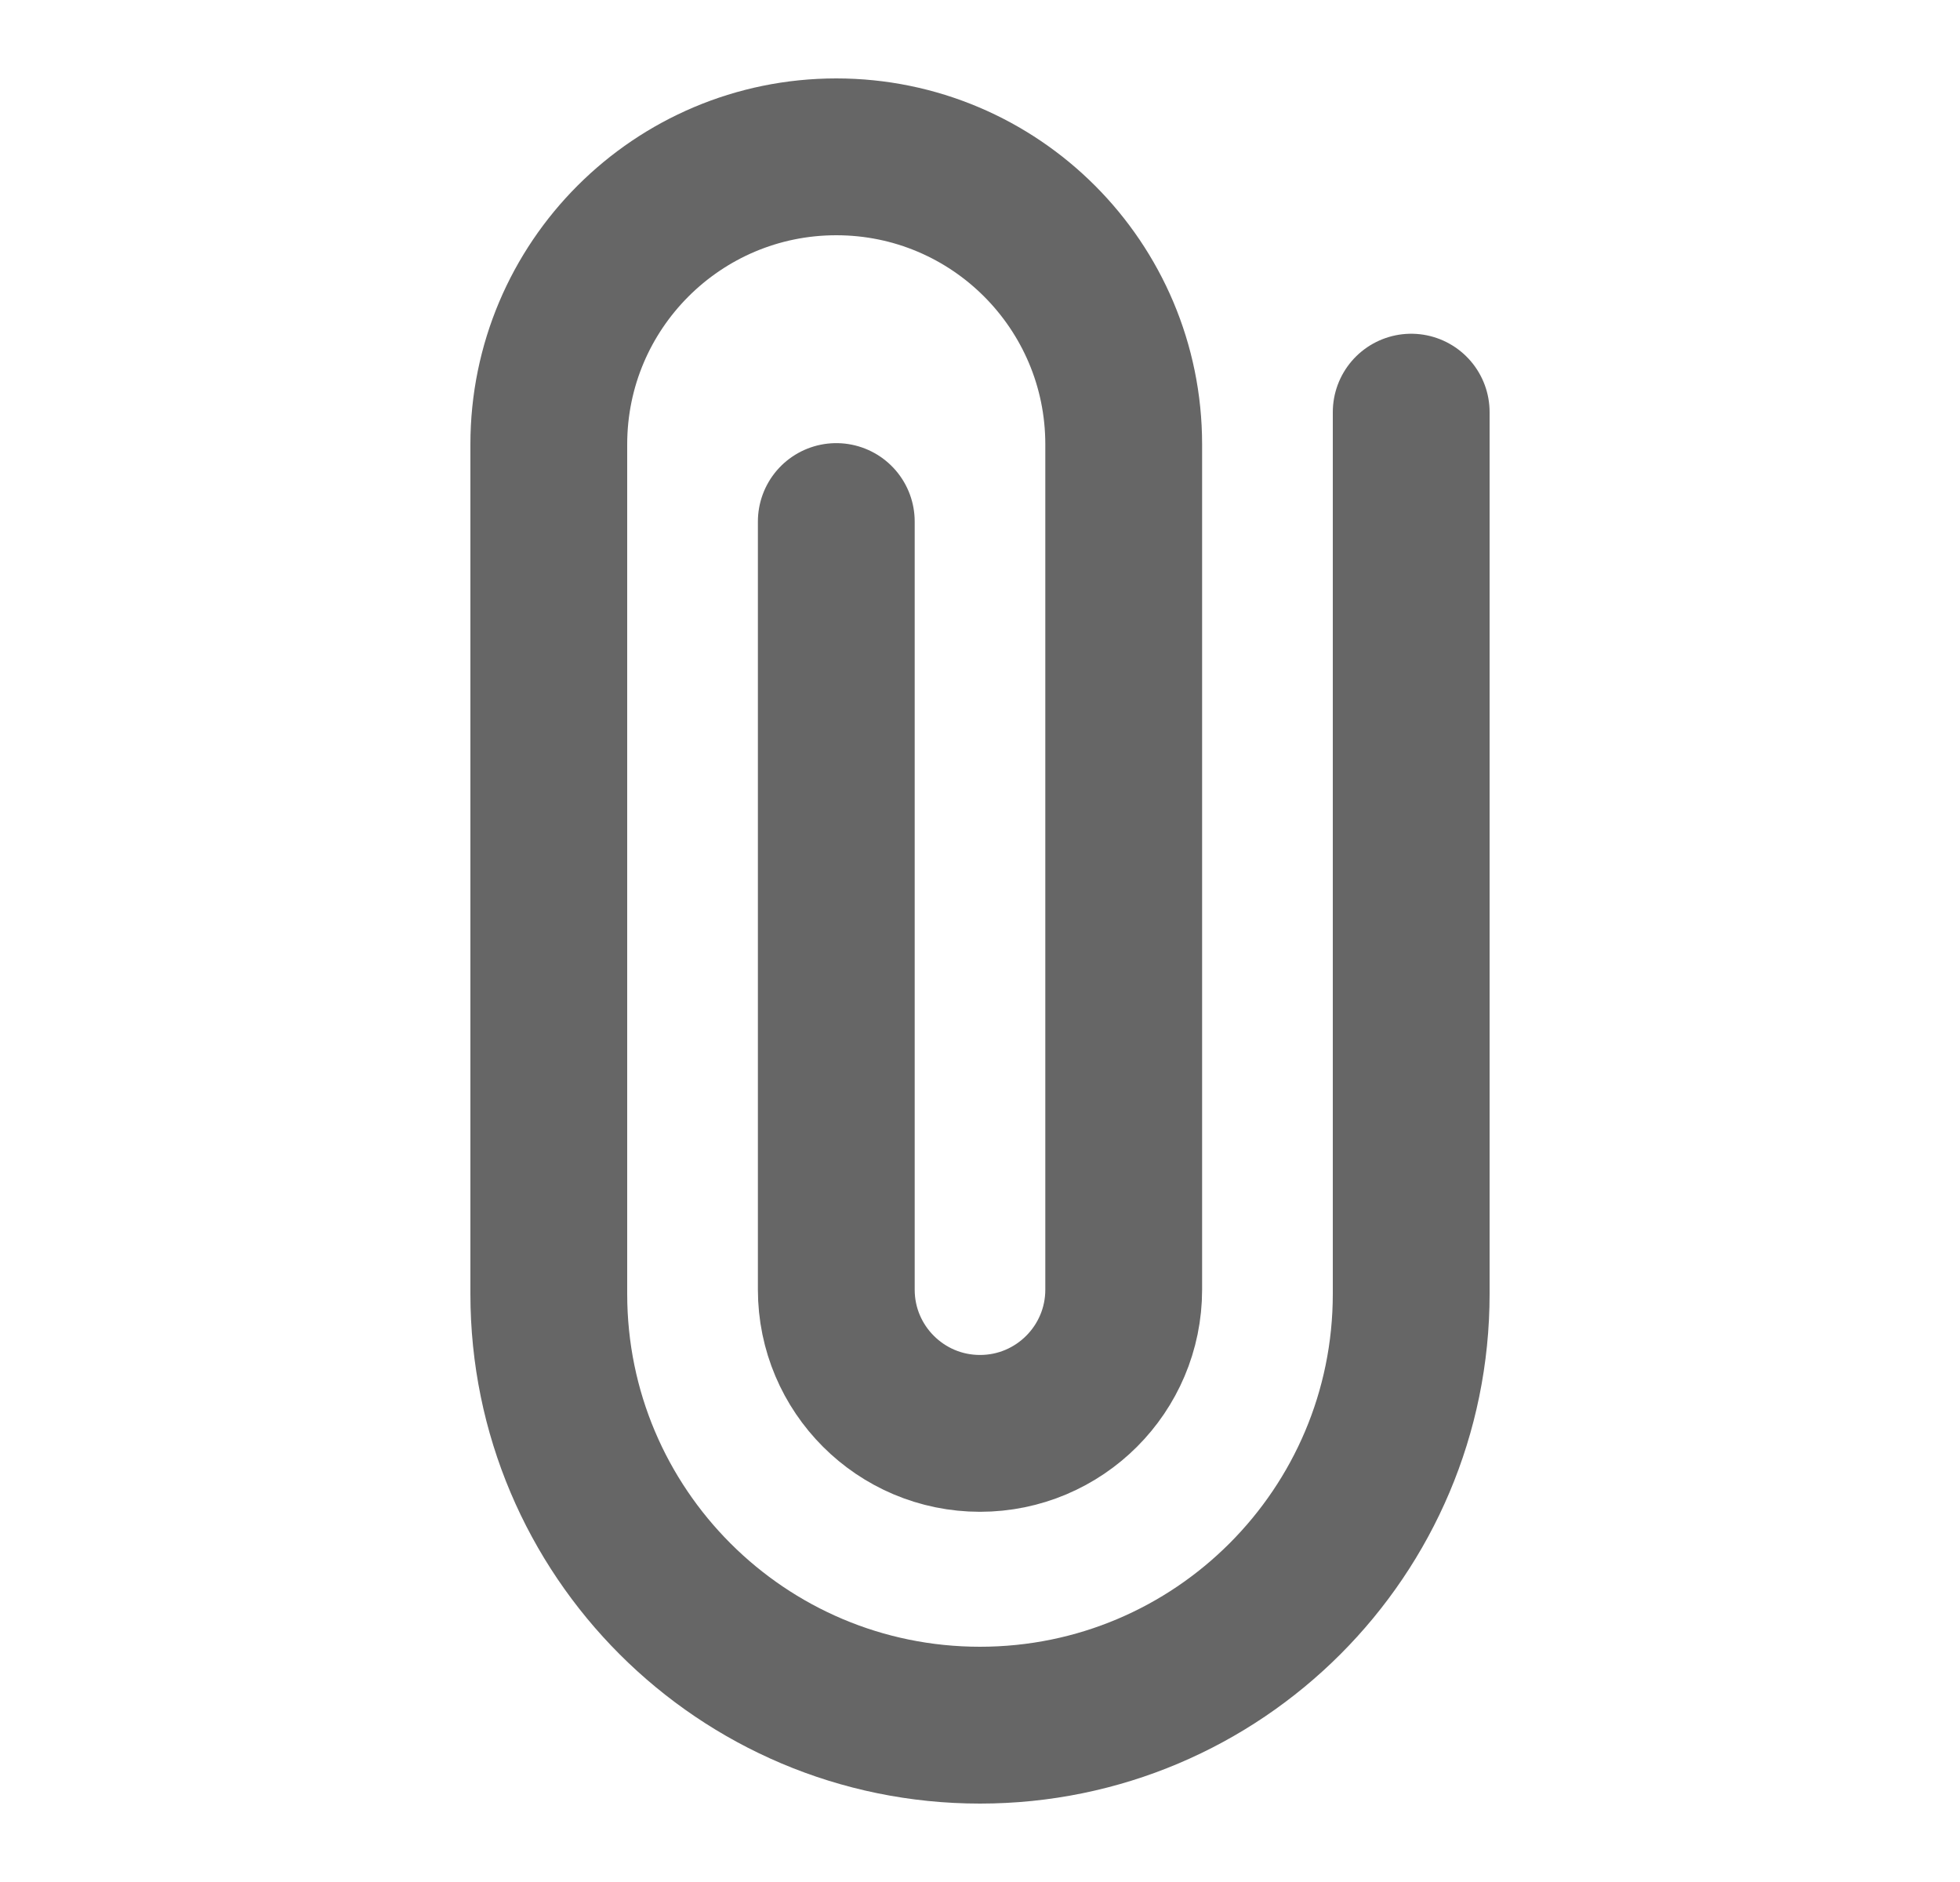 <svg width="25" height="24" viewBox="0 0 25 24" fill="none" xmlns="http://www.w3.org/2000/svg">
<g id="attachment-02">
<path id="Icon" d="M18 5.256V16.5C18 19.538 15.538 22 12.5 22C9.462 22 7 19.538 7 16.5V5.667C7 3.642 8.642 2 10.667 2C12.692 2 14.333 3.642 14.333 5.667V16.446C14.333 17.458 13.512 18.279 12.5 18.279C11.488 18.279 10.667 17.458 10.667 16.446V6.651" stroke="black" stroke-opacity="0.6" stroke-width="2" stroke-linecap="round" stroke-linejoin="round"/>
</g>
</svg>

